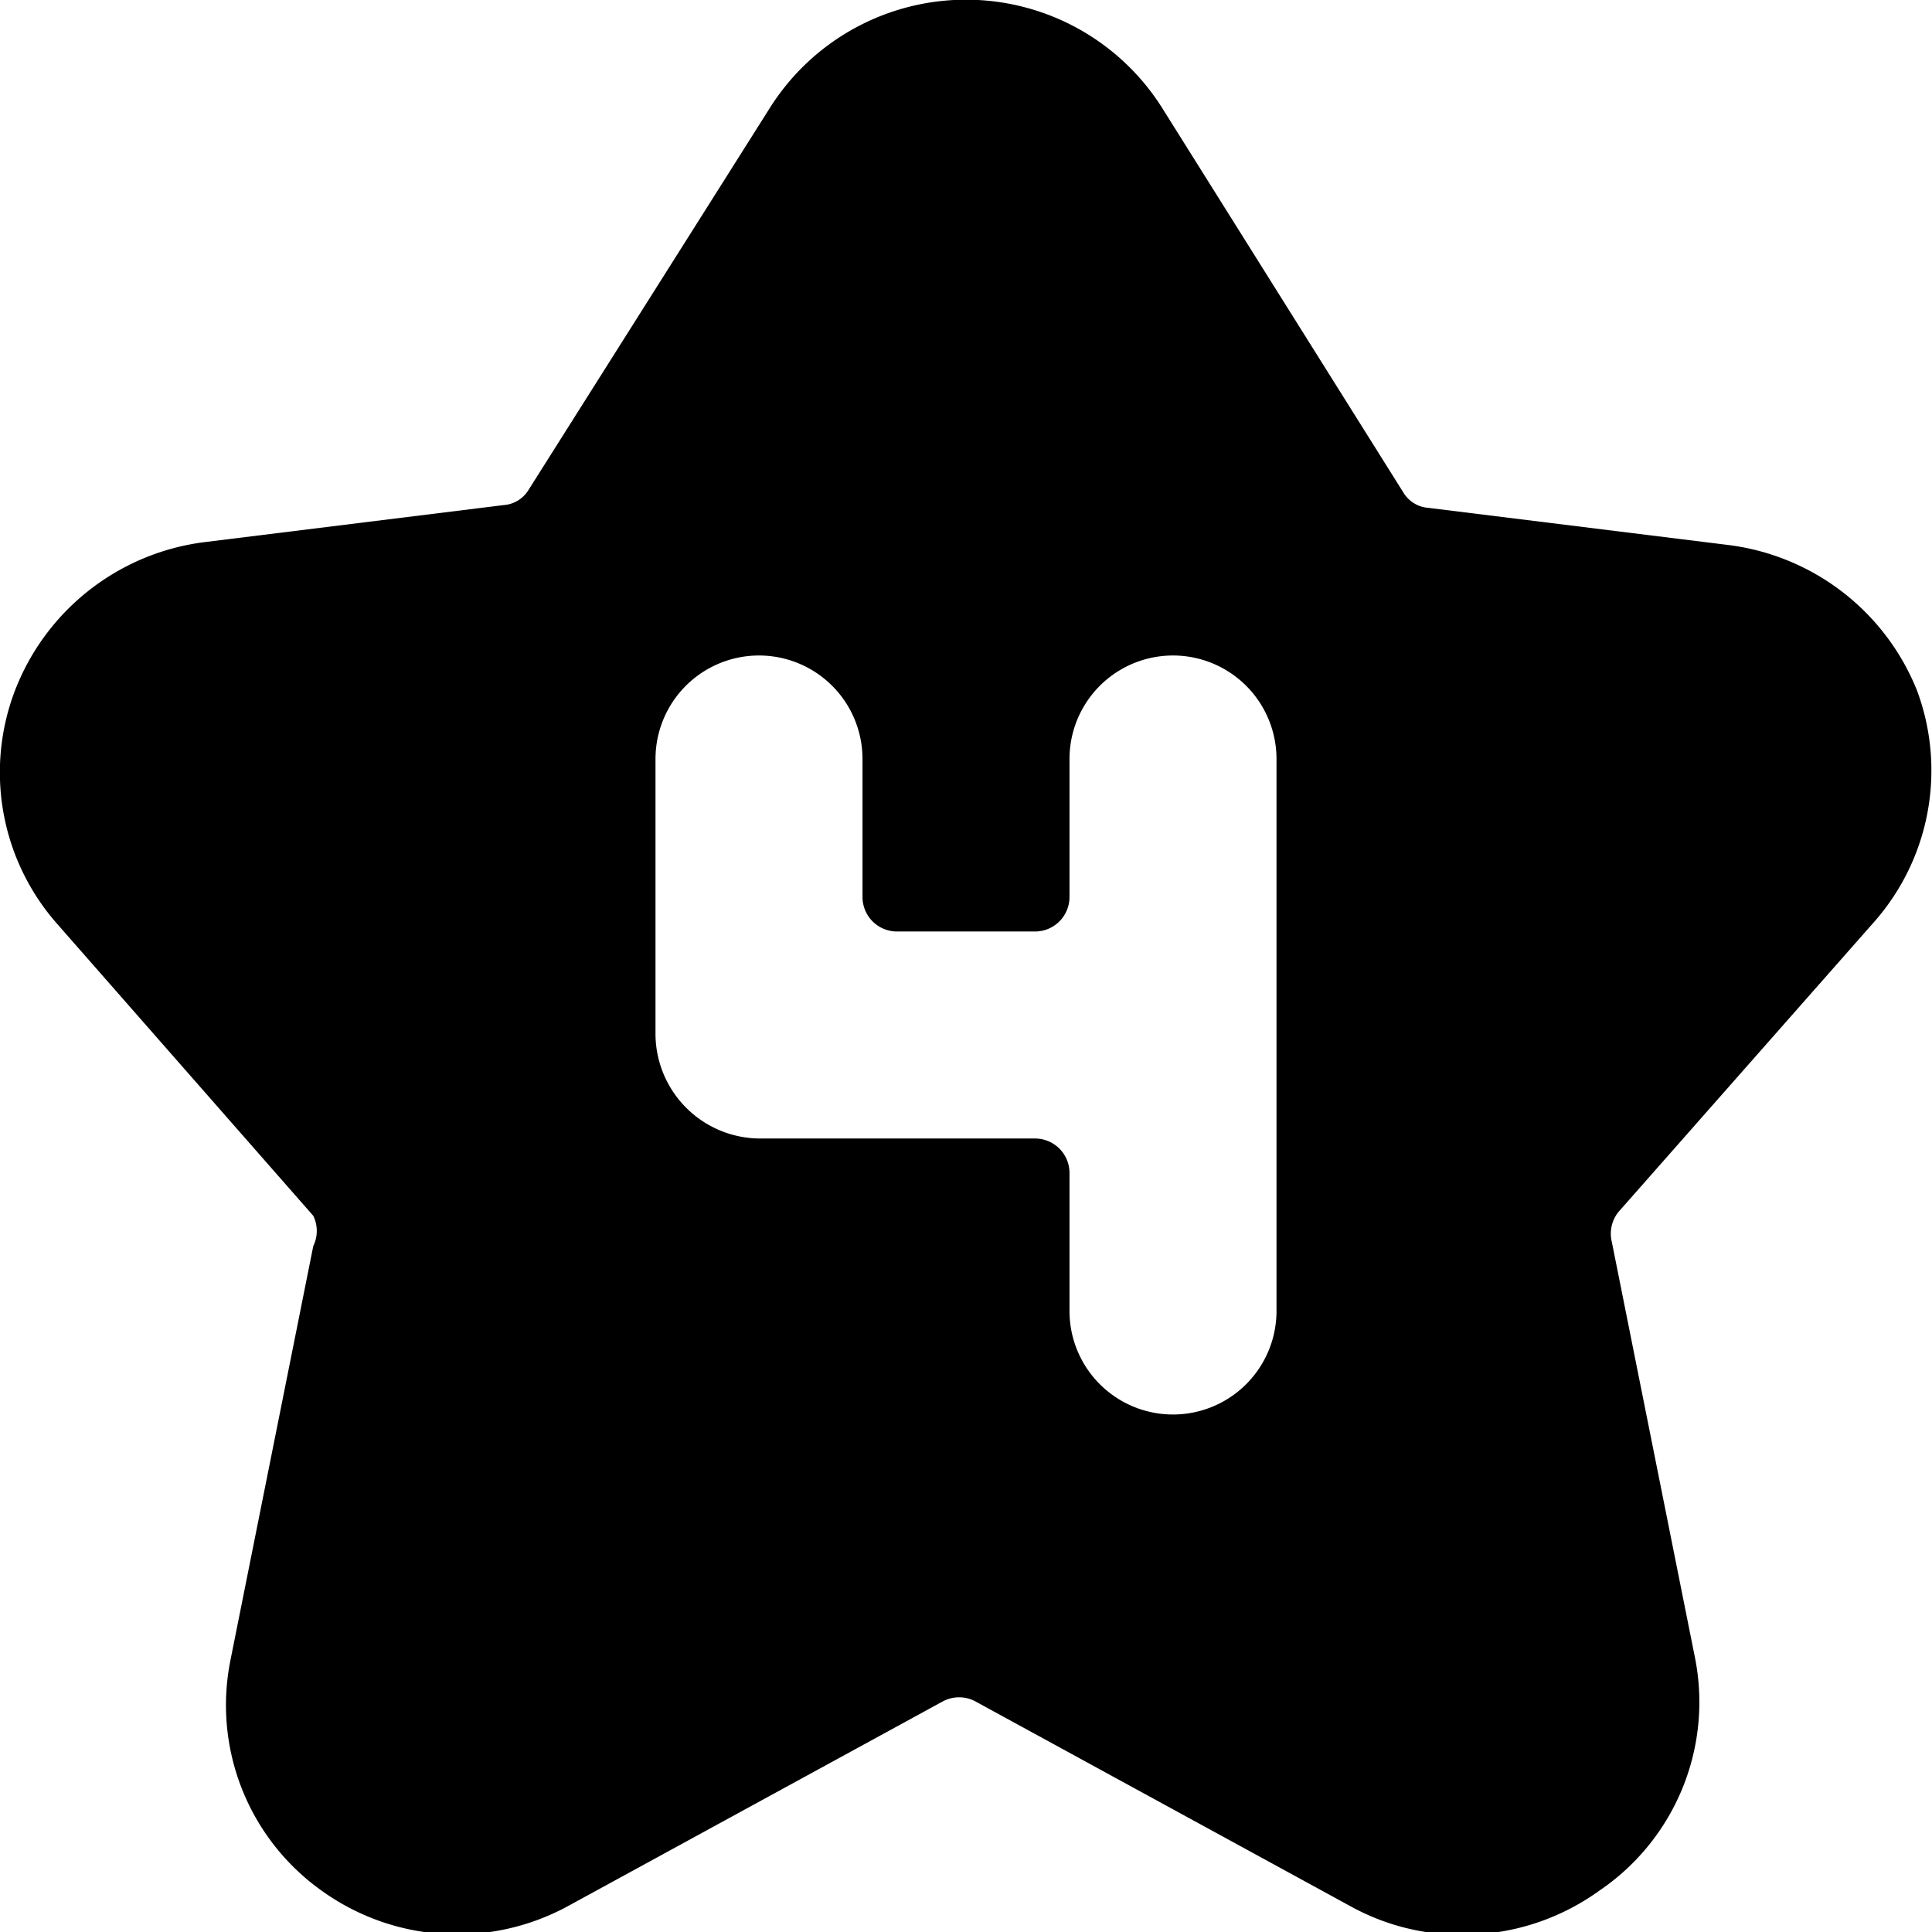 <svg xmlns="http://www.w3.org/2000/svg" viewBox="0 0 14 14">
  <path d="M13.59,6.67A1.66,1.66,0,0,0,13.89,5a1.7,1.7,0,0,0-1.36-1.05l-2.18-.27a.23.23,0,0,1-.18-.11L8.42.78a1.68,1.68,0,0,0-2.84,0h0L3.83,3.55a.23.23,0,0,1-.18.11l-2.18.27A1.7,1.7,0,0,0,.11,5a1.66,1.66,0,0,0,.3,1.69L2.27,8.81a.25.25,0,0,1,0,.22l-.6,3a1.65,1.65,0,0,0,.66,1.67,1.68,1.68,0,0,0,1.79.11l2.71-1.48a.25.25,0,0,1,.24,0l2.71,1.48a1.66,1.66,0,0,0,.81.21,1.69,1.69,0,0,0,1-.32A1.65,1.65,0,0,0,12.28,12l-.6-3a.25.25,0,0,1,.05-.22ZM9.25,9.5a.75.75,0,0,1-1.5,0v-1a.25.25,0,0,0-.25-.25h-2a.76.76,0,0,1-.75-.75v-2a.75.75,0,0,1,1.5,0v1a.25.25,0,0,0,.25.25h1a.25.25,0,0,0,.25-.25v-1a.75.75,0,0,1,1.5,0Z" style="fill: #000001"/>
</svg>

